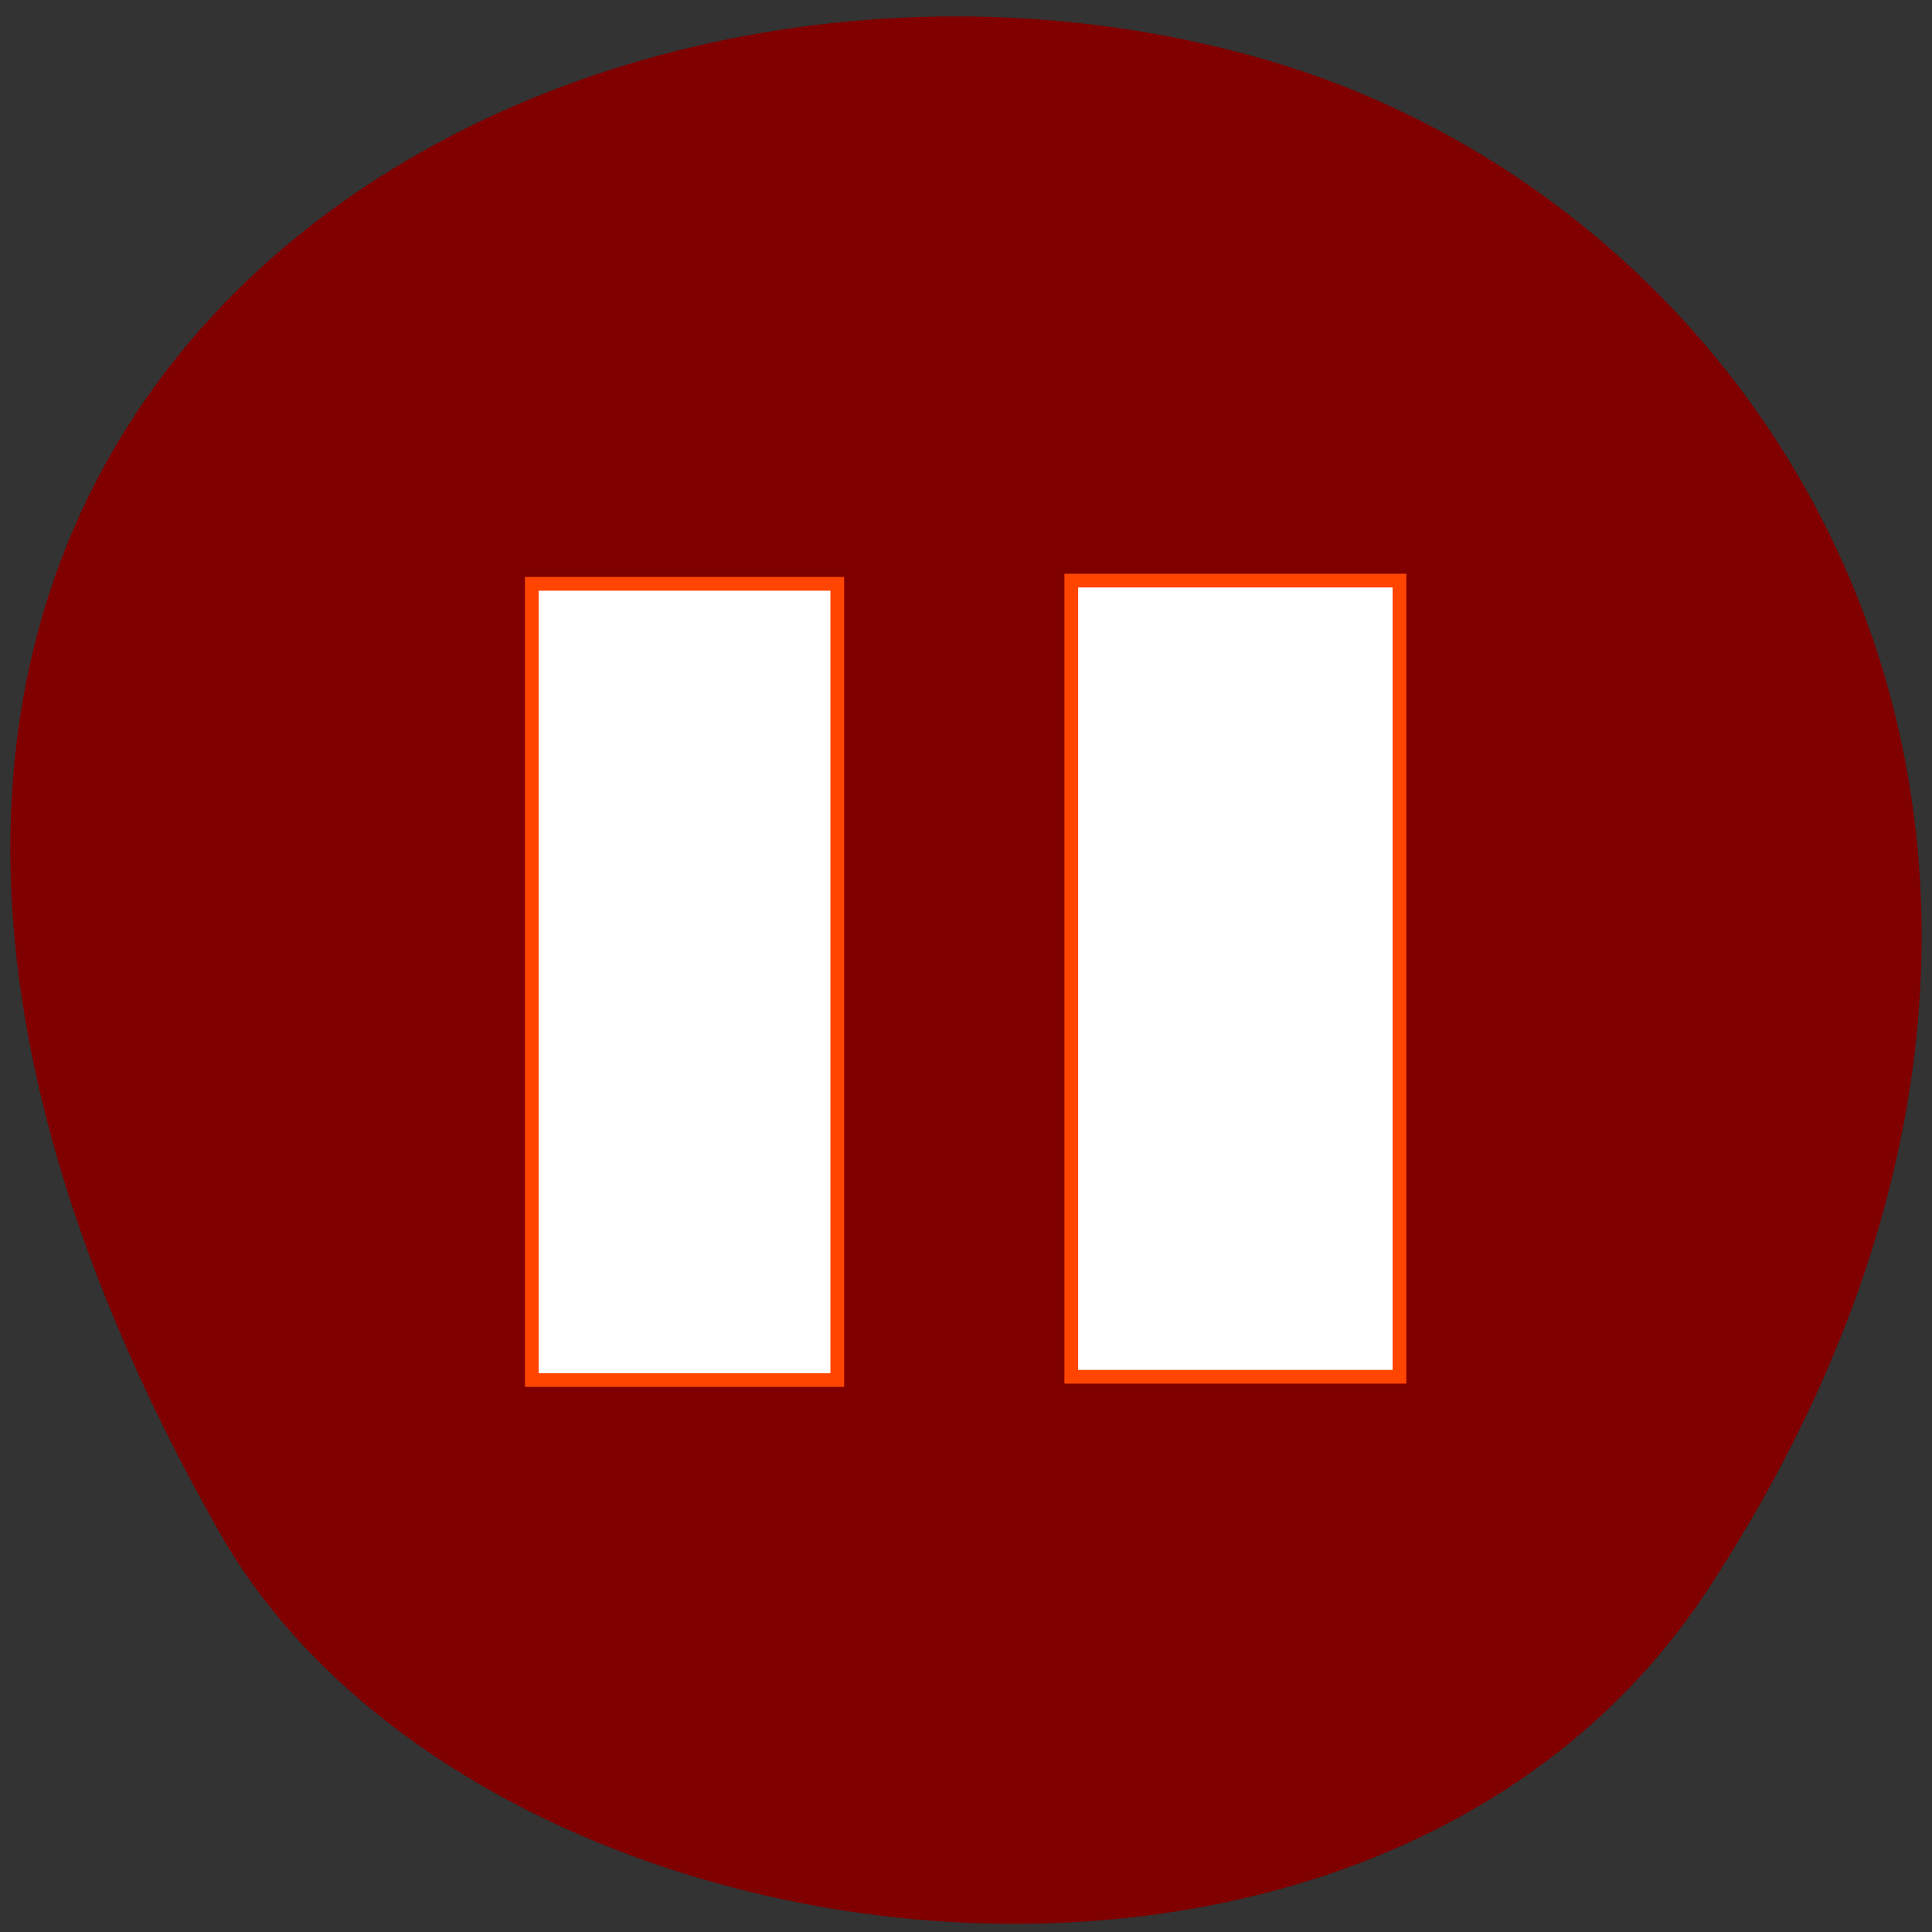 <svg xmlns="http://www.w3.org/2000/svg" viewBox="0 0 256 256"><rect x="0" y="0" width="256" height="256" fill="#333333" stroke="none"/><defs><clipPath><path d="m -24 13 c 0 1.105 -0.672 2 -1.5 2 -0.828 0 -1.5 -0.895 -1.5 -2 0 -1.105 0.672 -2 1.5 -2 0.828 0 1.5 0.895 1.5 2 z" transform="matrix(15.333 0 0 11.5 415 -125.5)"/></clipPath></defs><g color="#000" fill="#800000"><path d="m 225.57 1004.7 c 62.31 -95.22 12.03 -181.97 -58.51 -202.55 -94.89 -27.684 -223.72 45.07 -138.83 195.01 33.741 59.59 152.95 75.37 197.34 7.545 z" transform="translate(0.804 -794.19)"/></g><g fill="#fff" stroke="#ff4500" stroke-width="1.819"><path d="m 70.47 130.11 v -52.749 h 20.238 h 20.238 v 52.749 v 52.749 h -20.238 h -20.238 v -52.749 z"/><path d="m 141.95 129.68 v -52.749 h 21.745 h 21.745 v 52.749 v 52.749 h -21.745 h -21.745 v -52.749 z"/></g></svg>